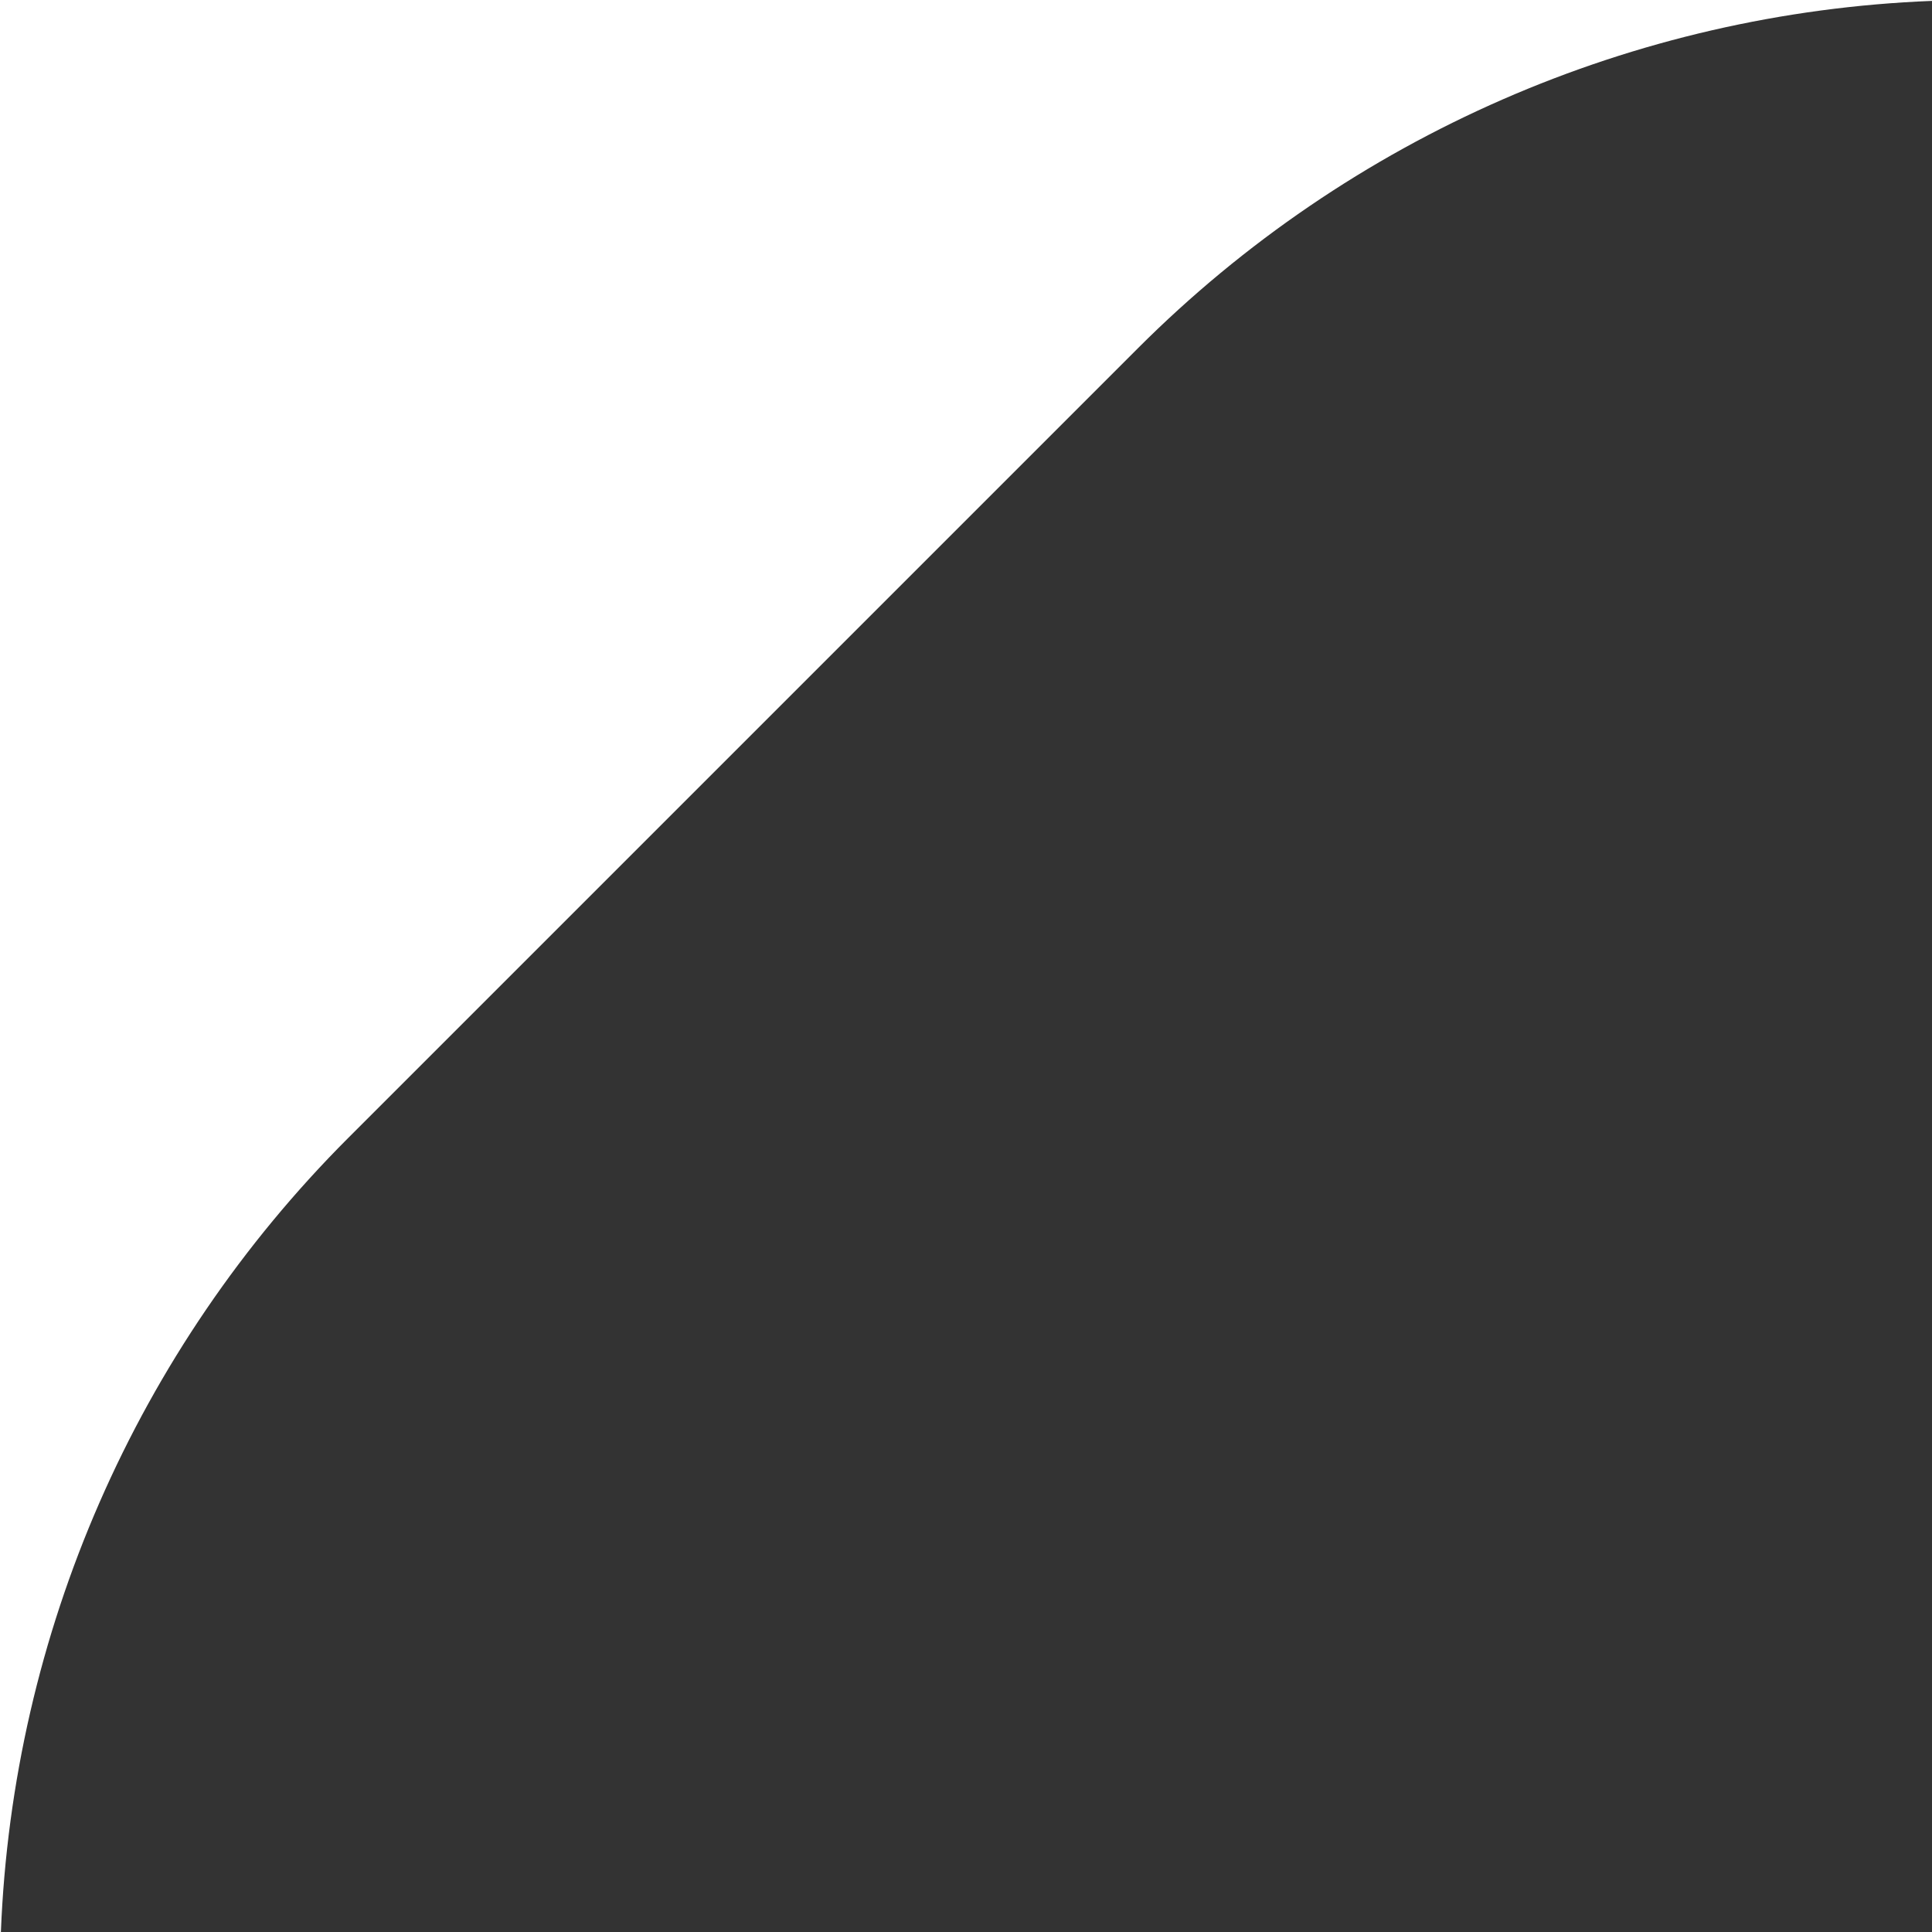 <svg width="26" height="26" viewBox="0 0 26 26" fill="none" xmlns="http://www.w3.org/2000/svg">
<rect x="0" y="0" width="26" height="26" fill="#333333" stroke="none"/>
<g clip-path="url(#clip0_4893_15478)">
<path fill-rule="evenodd" clip-rule="evenodd" d="M15.314 4.686L10 10L4.686 15.314C1.834 18.166 0.17 21.985 0.012 26H0V0H26V0.012C21.985 0.17 18.166 1.834 15.314 4.686ZM26 0.012C26.209 0.004 26.418 0 26.627 0H214C222.837 0 230 7.163 230 16V53.373C230 57.616 228.314 61.686 225.314 64.686L220 70L214.686 75.314C211.686 78.314 207.616 80 203.373 80H16C7.163 80 0 72.837 0 64V26.627C0 26.418 0.004 26.209 0.012 26H26V0.012Z" fill="white"/>
</g>
<defs>
<clipPath id="clip0_4893_15478">
<rect width="26" height="26" fill="white"/>
</clipPath>
</defs>
</svg>
